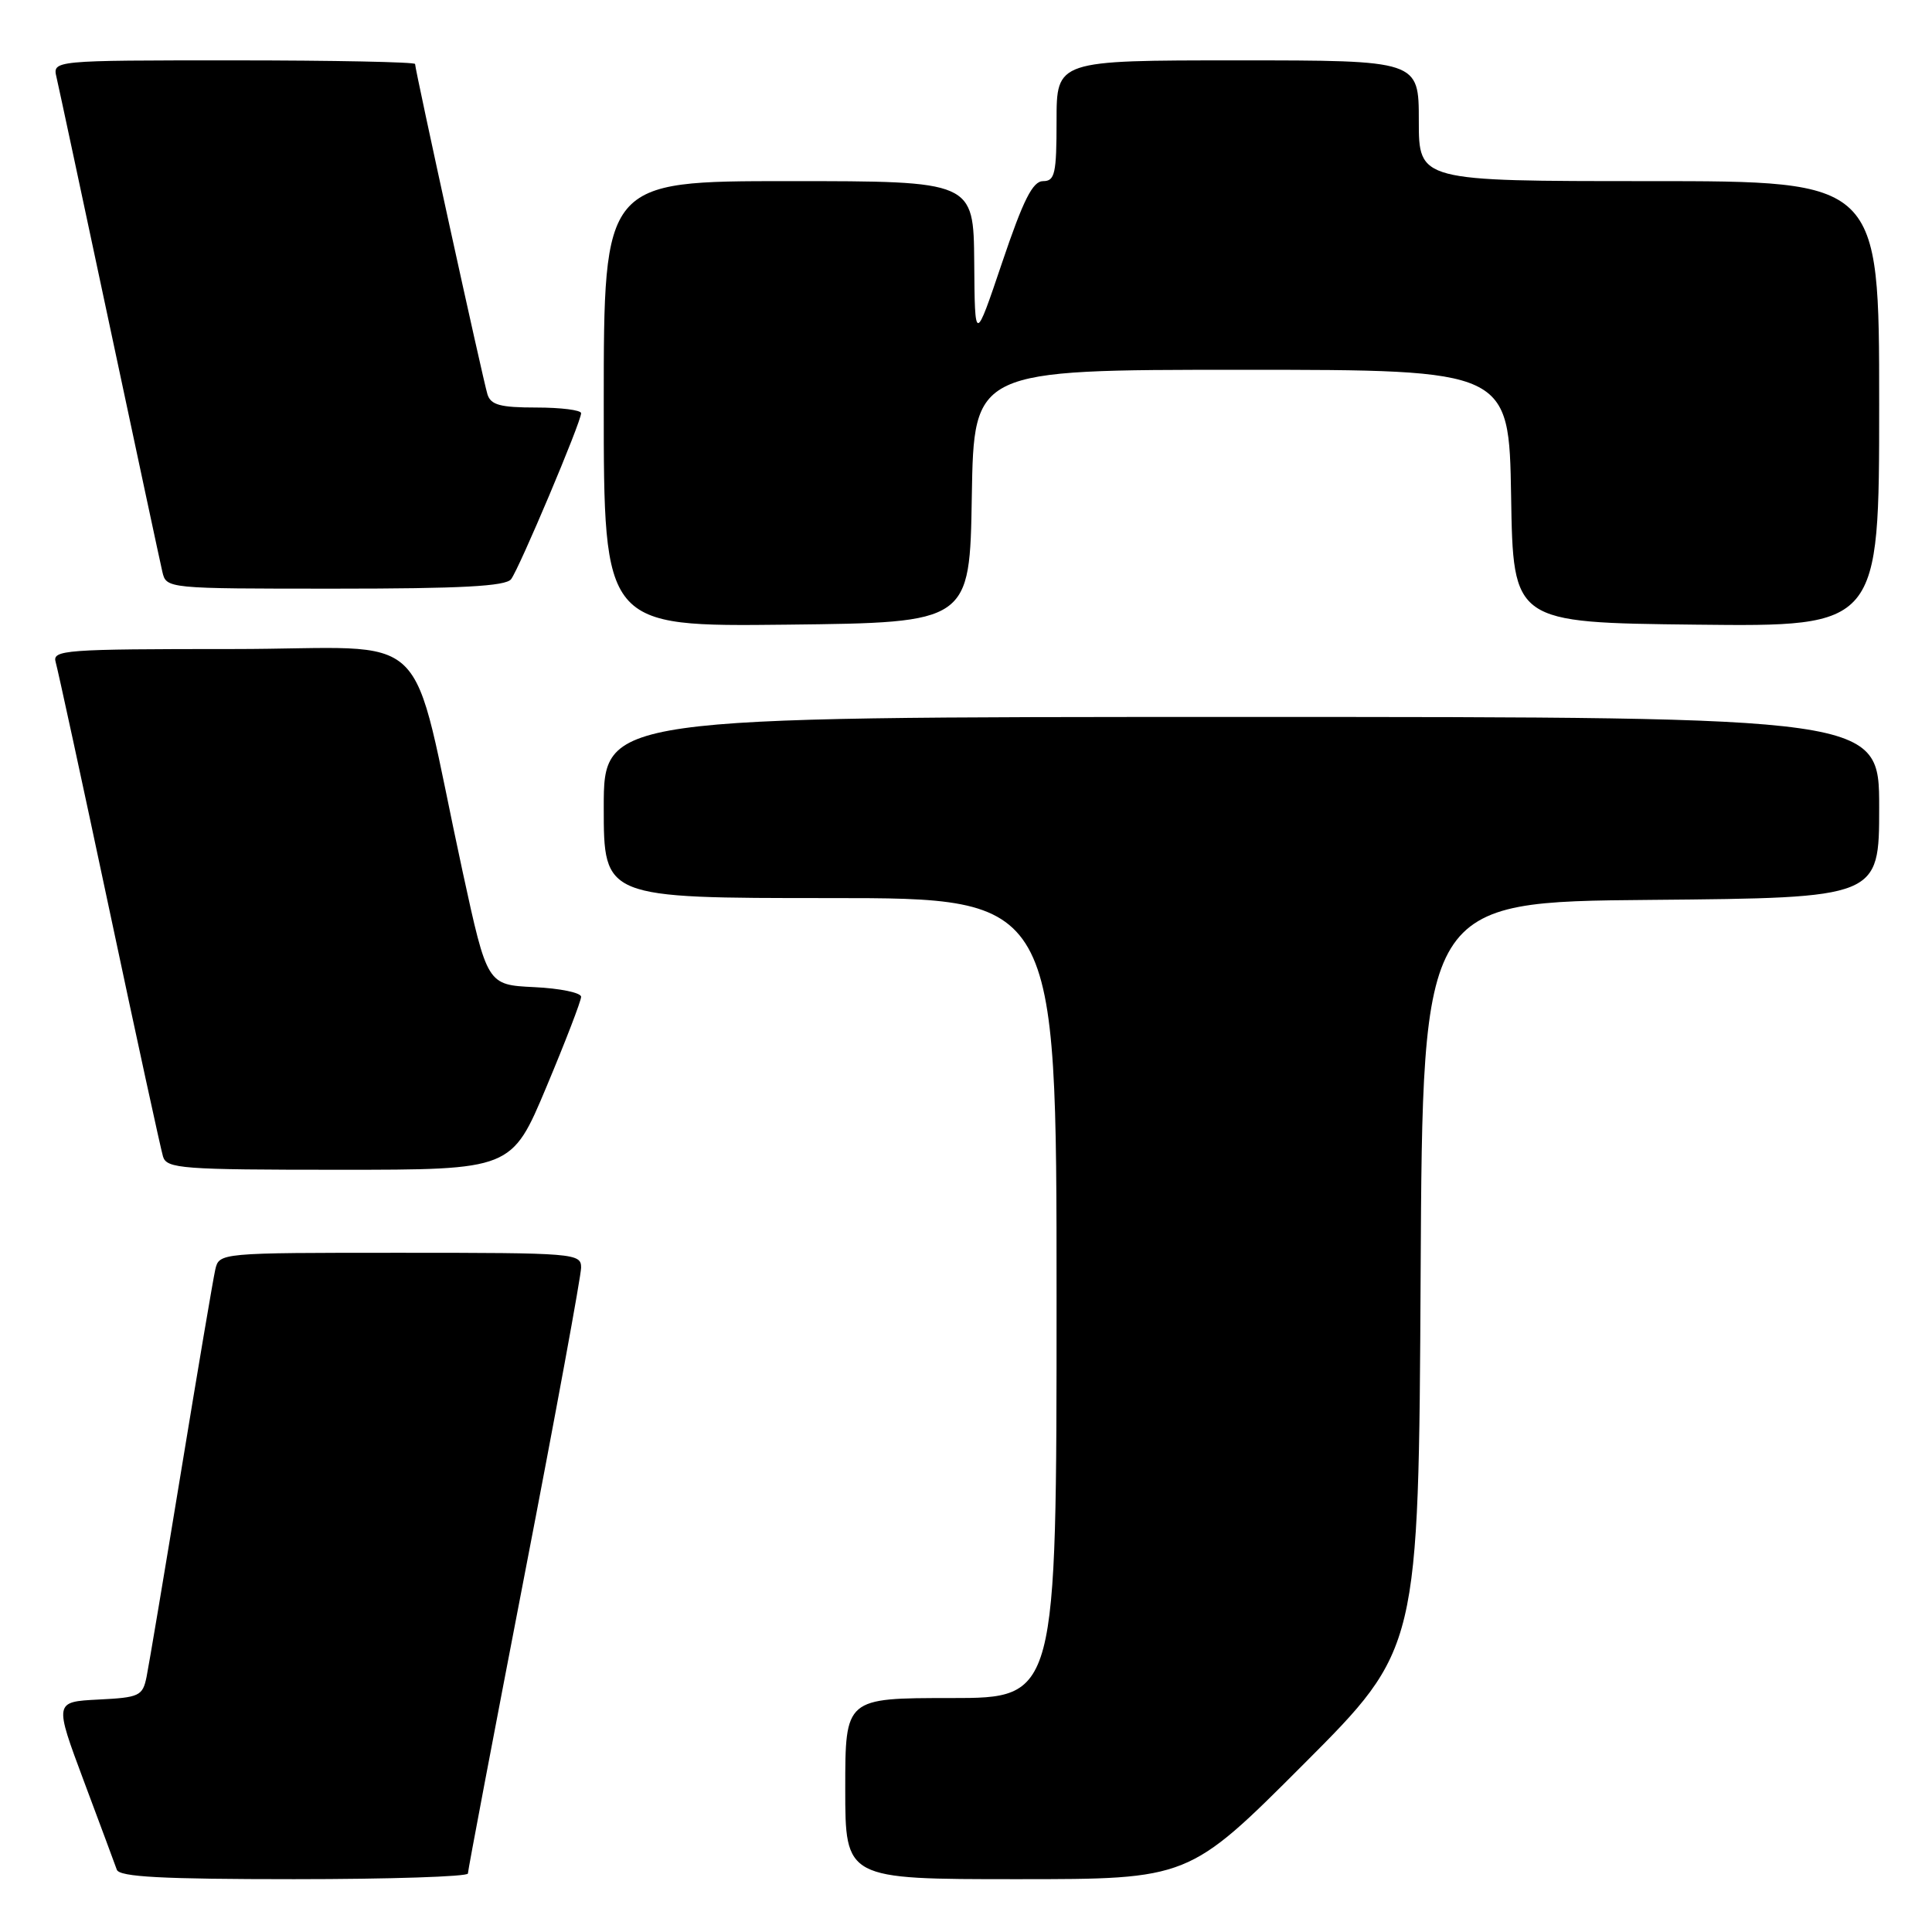<?xml version="1.0" encoding="UTF-8" standalone="no"?>
<!DOCTYPE svg PUBLIC "-//W3C//DTD SVG 1.1//EN" "http://www.w3.org/Graphics/SVG/1.1/DTD/svg11.dtd" >
<svg xmlns="http://www.w3.org/2000/svg" xmlns:xlink="http://www.w3.org/1999/xlink" version="1.1" viewBox="0 0 256 256">
 <g >
 <path fill="currentColor"
d=" M 62.00 248.25 C 62.00 247.84 65.38 230.04 69.50 208.71 C 73.63 187.37 77.00 169.03 77.00 167.96 C 77.00 166.07 76.15 166.00 53.02 166.00 C 29.04 166.00 29.04 166.00 28.52 168.25 C 28.24 169.49 26.20 181.53 23.99 195.00 C 21.78 208.47 19.72 220.72 19.42 222.20 C 18.90 224.73 18.47 224.93 13.03 225.20 C 7.19 225.50 7.19 225.50 11.11 236.00 C 13.27 241.78 15.24 247.06 15.48 247.75 C 15.83 248.70 21.45 249.00 38.97 249.00 C 51.64 249.00 62.00 248.66 62.00 248.25 Z  M 172.75 233.75 C 187.98 218.50 187.98 218.50 188.24 169.00 C 188.50 119.50 188.50 119.50 218.75 119.24 C 249.00 118.97 249.00 118.97 249.00 106.99 C 249.00 95.00 249.00 95.00 164.50 95.00 C 80.00 95.00 80.00 95.00 80.00 107.00 C 80.00 119.00 80.00 119.00 110.00 119.00 C 140.00 119.00 140.00 119.00 140.00 172.00 C 140.00 225.00 140.00 225.00 126.00 225.00 C 112.00 225.00 112.00 225.00 112.00 237.00 C 112.00 249.00 112.00 249.00 134.76 249.00 C 157.52 249.00 157.52 249.00 172.75 233.75 Z  M 72.40 144.03 C 74.93 138.00 77.00 132.62 77.00 132.08 C 77.00 131.54 74.20 130.96 70.78 130.80 C 64.56 130.50 64.56 130.50 61.30 115.50 C 54.05 82.07 58.10 86.00 30.86 86.00 C 8.48 86.00 6.90 86.12 7.38 87.75 C 7.66 88.71 10.86 103.45 14.48 120.50 C 18.10 137.55 21.31 152.29 21.60 153.25 C 22.09 154.85 24.09 155.00 44.97 155.00 C 67.80 155.00 67.80 155.00 72.40 144.03 Z  M 128.77 65.75 C 129.05 49.00 129.05 49.00 164.50 49.00 C 199.95 49.00 199.95 49.00 200.23 65.75 C 200.50 82.50 200.50 82.50 224.75 82.77 C 249.00 83.04 249.00 83.04 249.00 53.52 C 249.00 24.00 249.00 24.00 218.50 24.00 C 188.00 24.00 188.00 24.00 188.00 16.00 C 188.00 8.00 188.00 8.00 164.00 8.00 C 140.00 8.00 140.00 8.00 140.00 16.00 C 140.00 23.01 139.78 24.00 138.22 24.00 C 136.84 24.00 135.60 26.46 132.80 34.75 C 129.17 45.50 129.17 45.50 129.09 34.75 C 129.00 24.00 129.00 24.00 104.50 24.00 C 80.00 24.00 80.00 24.00 80.00 53.52 C 80.00 83.04 80.00 83.04 104.25 82.77 C 128.50 82.50 128.50 82.50 128.77 65.75 Z  M 67.72 76.75 C 68.80 75.34 77.01 55.90 77.00 54.75 C 77.00 54.34 74.33 54.00 71.07 54.00 C 66.29 54.00 65.03 53.66 64.59 52.25 C 64.00 50.35 55.00 9.26 55.00 8.48 C 55.00 8.22 44.19 8.00 30.98 8.00 C 6.96 8.00 6.96 8.00 7.49 10.25 C 7.78 11.49 10.93 26.23 14.50 43.00 C 18.07 59.77 21.22 74.51 21.51 75.75 C 22.04 78.00 22.04 78.00 44.40 78.00 C 61.10 78.00 67.00 77.68 67.72 76.75 Z "/>
</g>
</svg>